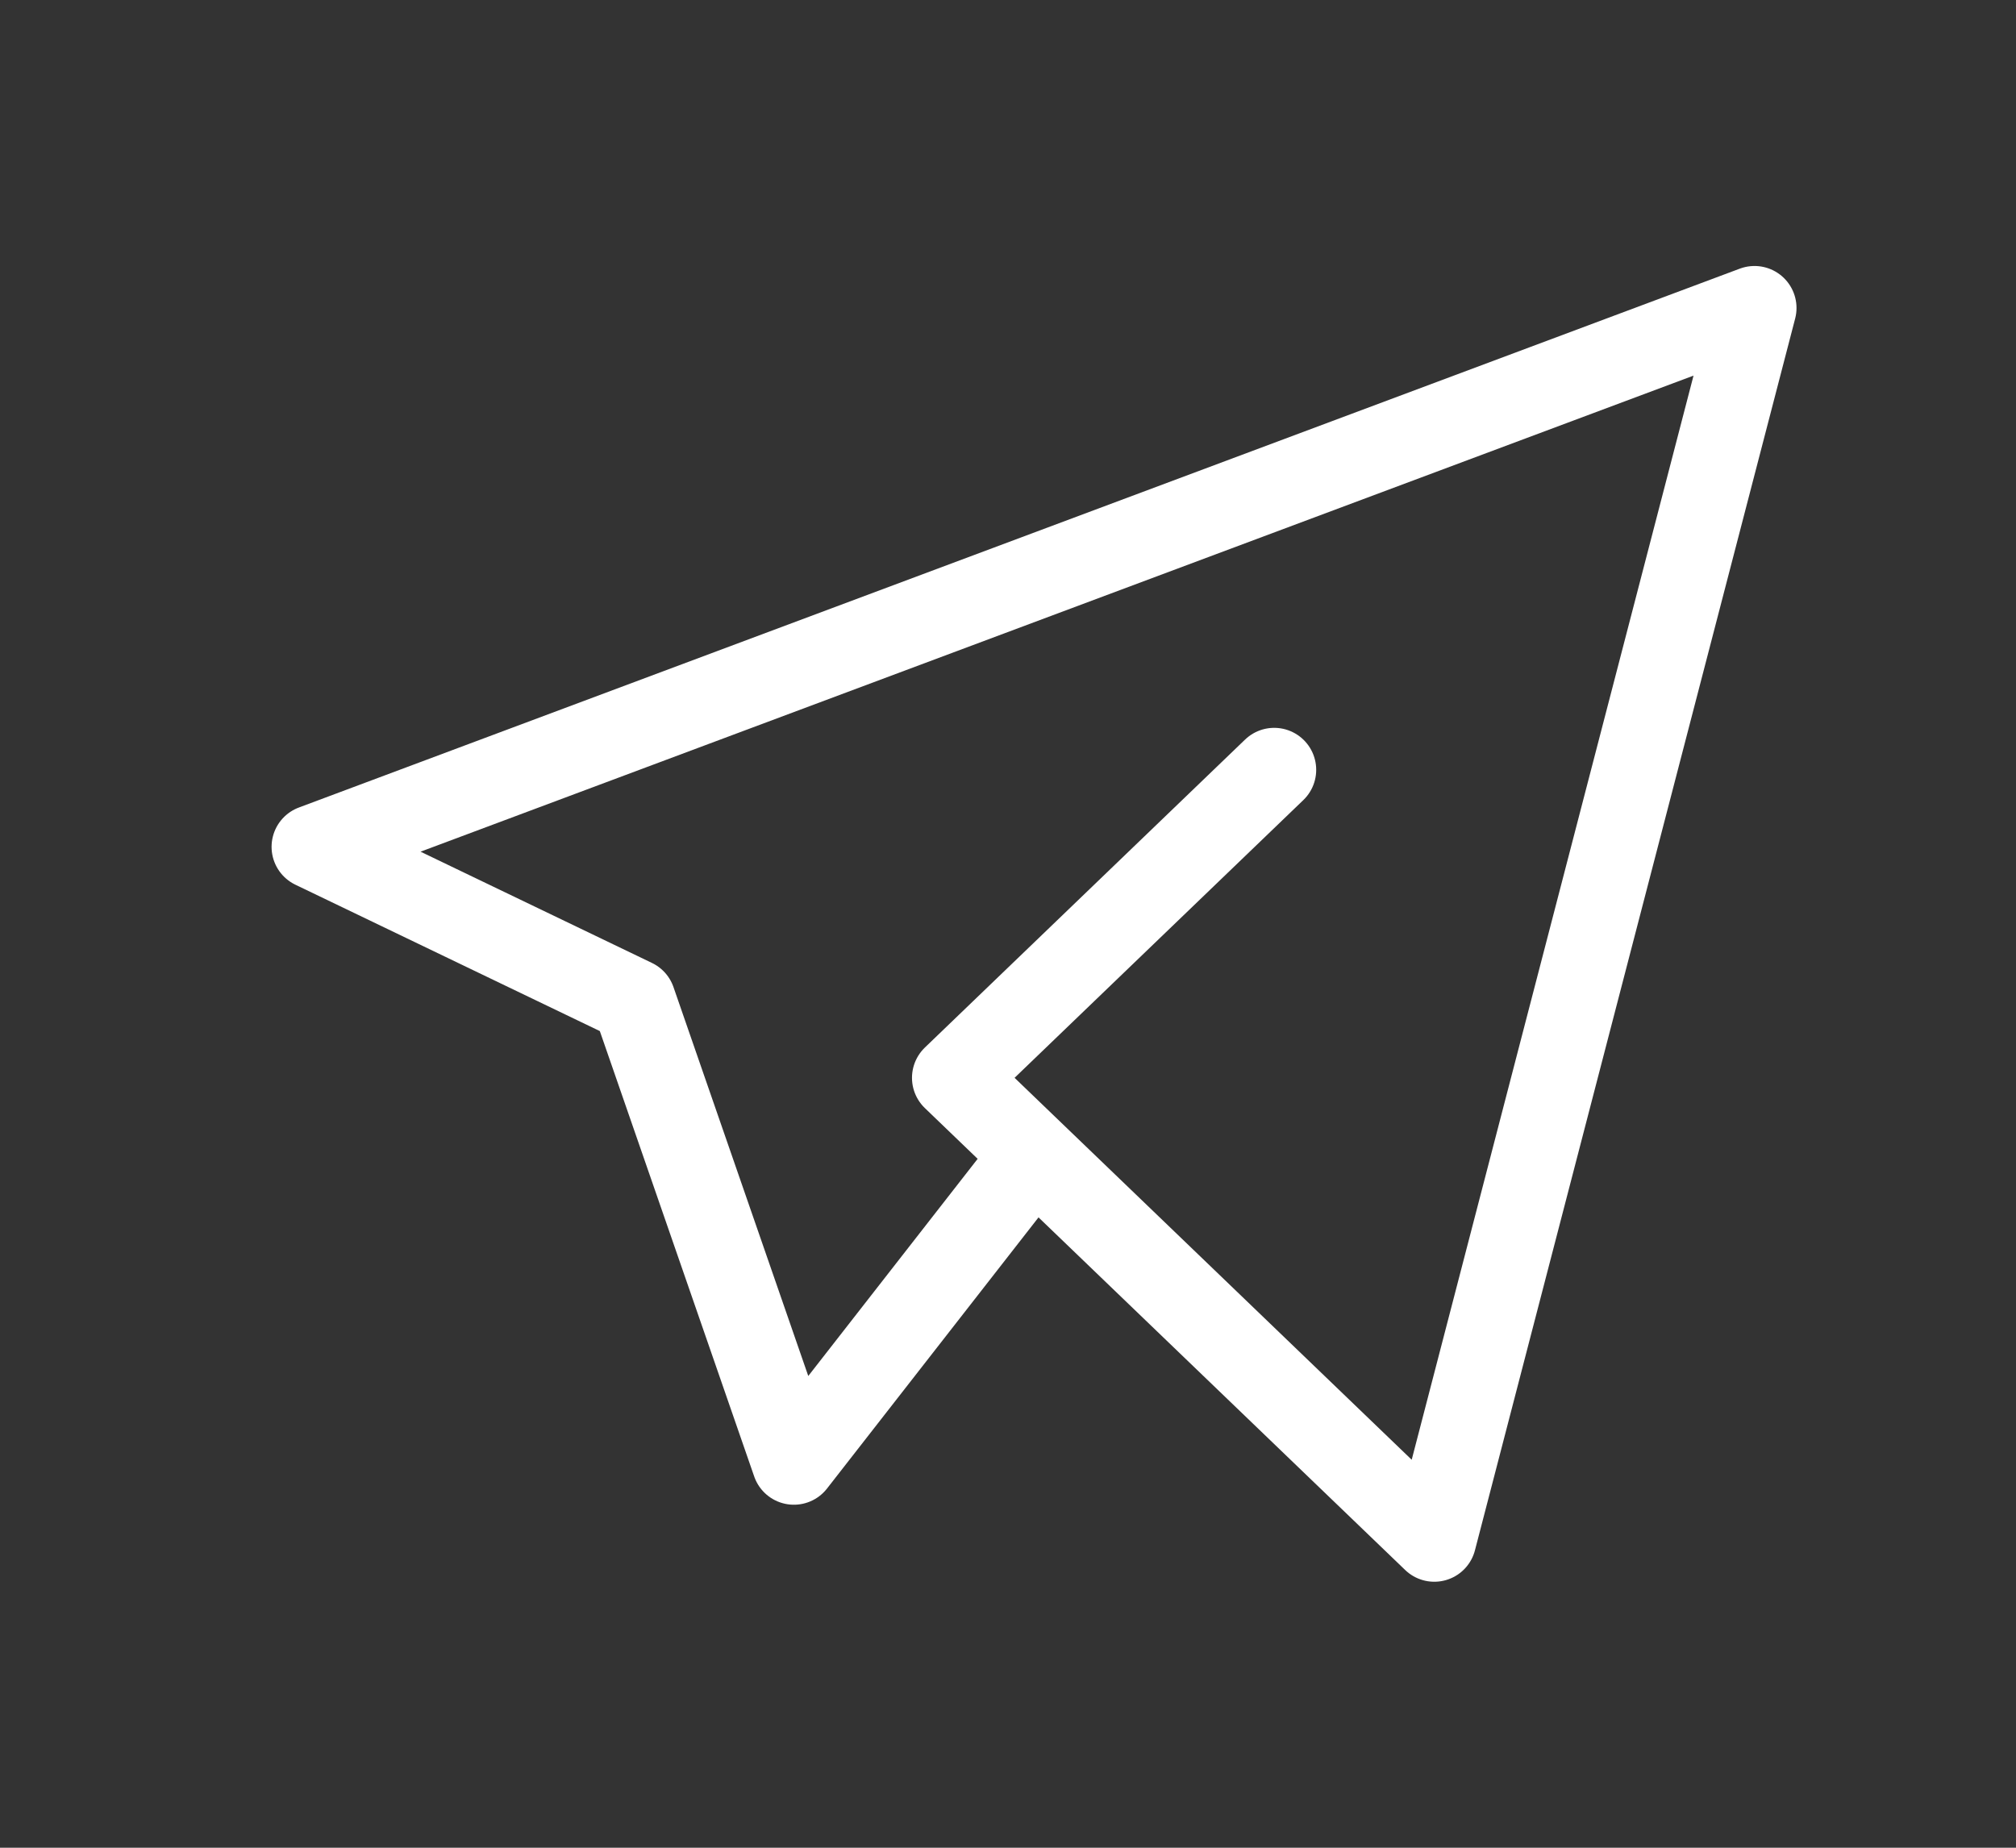 <svg width="24" height="22" viewBox="0 0 24 22" fill="none" xmlns="http://www.w3.org/2000/svg">
<rect x="0" y="0" width="24" height="22" fill="#333333" stroke="none"/>
<path d="M15.169 9.166L11.357 12.833L17.075 18.333L20.887 3.667L3.733 10.083L7.545 11.916L9.451 17.416L12.31 13.75" stroke="white" stroke-linecap="round" stroke-linejoin="round"/>
</svg>
